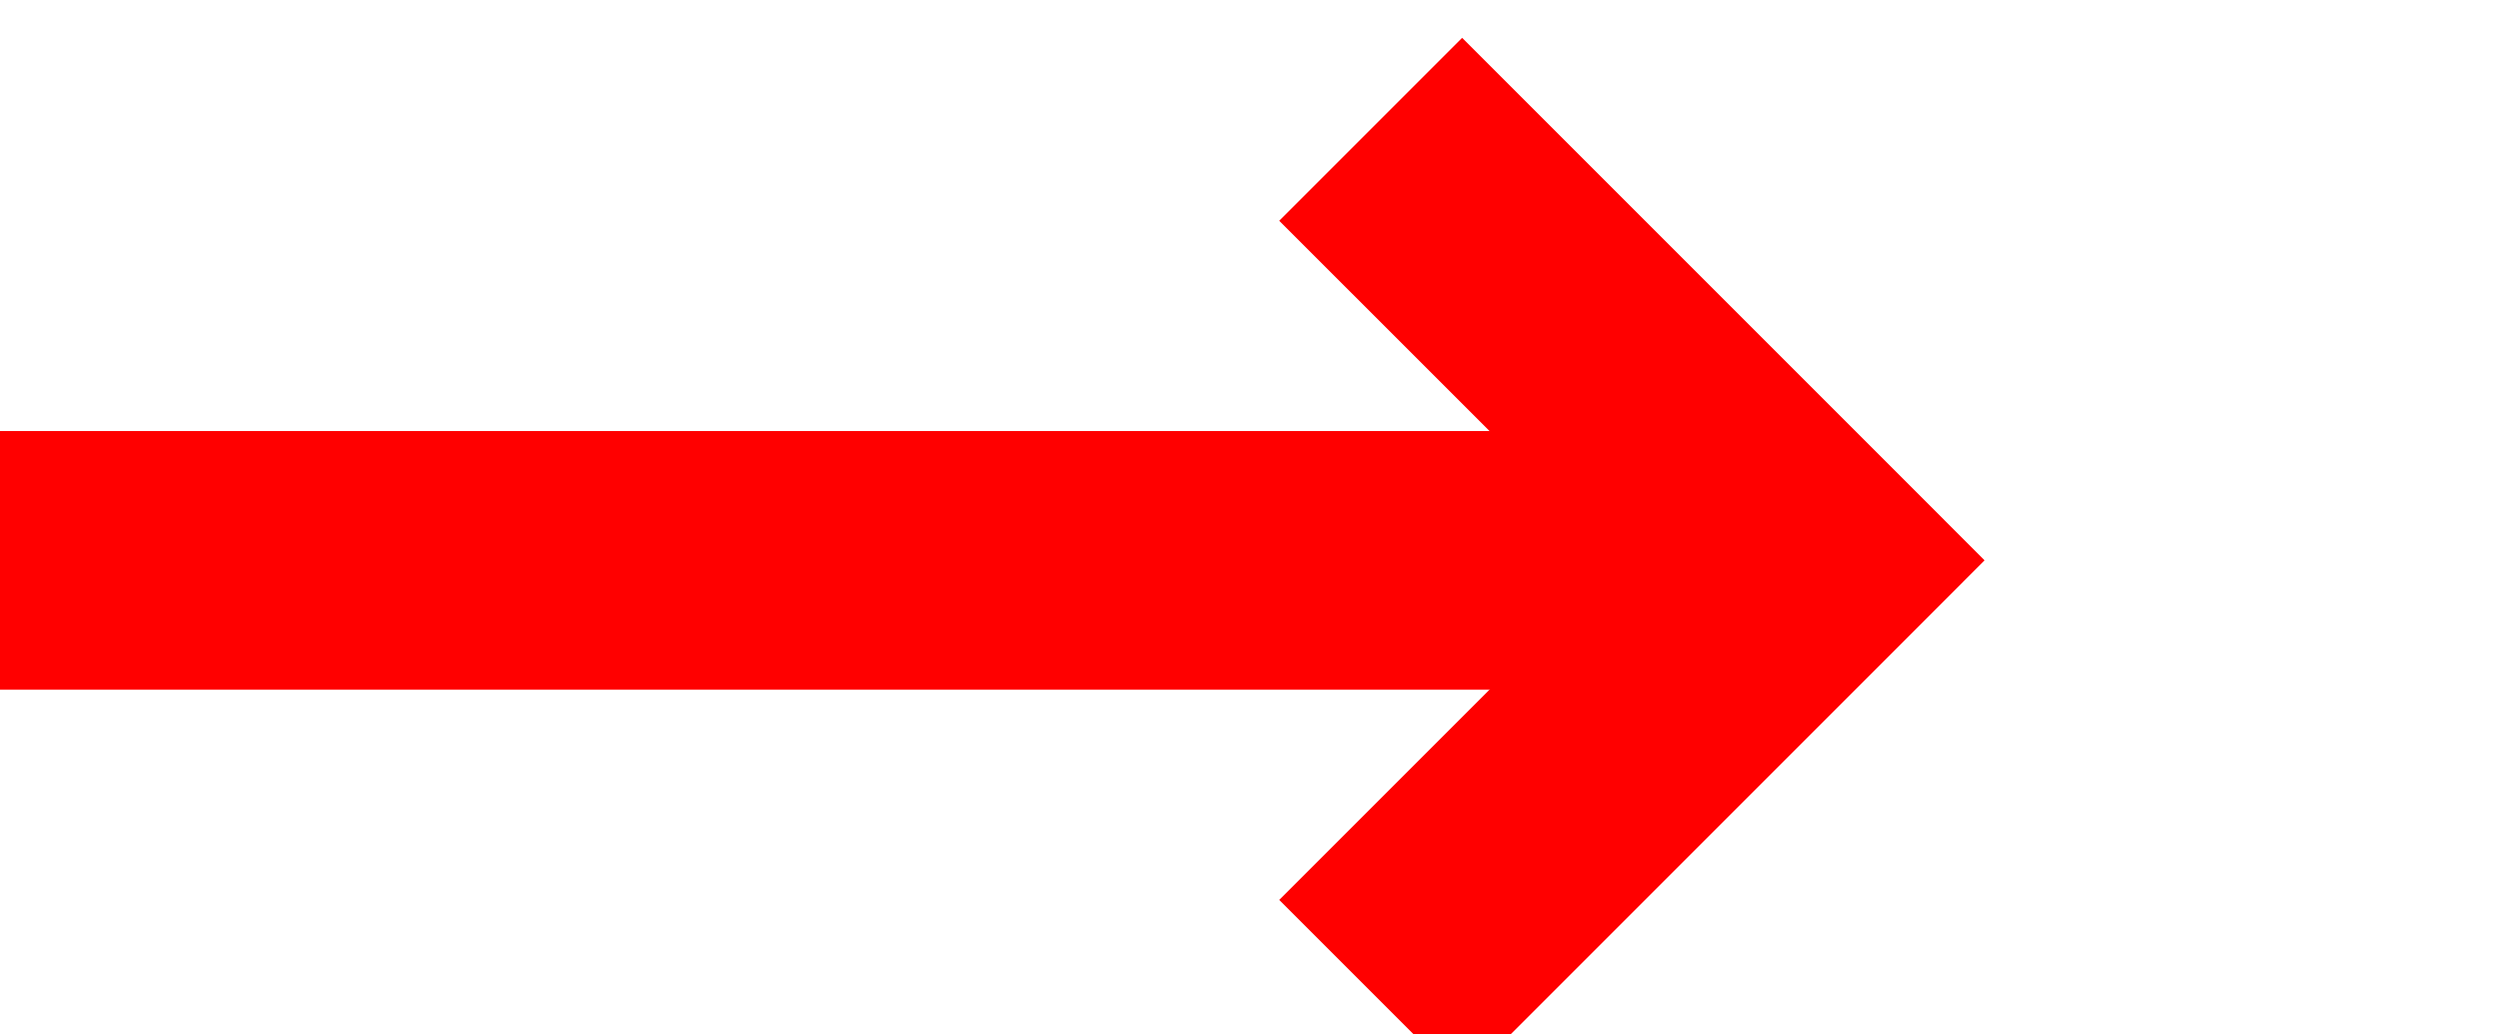 ﻿<?xml version="1.0" encoding="utf-8"?>
<svg version="1.1" xmlns:xlink="http://www.w3.org/1999/xlink" width="29px" height="12px" preserveAspectRatio="xMinYMid meet" viewBox="234 143  29 10" xmlns="http://www.w3.org/2000/svg">
  <path d="M 234 148.5  L 254 148.5  " stroke-width="3" stroke="#ff0000" fill="none" />
  <path d="M 248.839 144.561  L 252.779 148.5  L 248.839 152.439  L 250.961 154.561  L 255.961 149.561  L 257.021 148.5  L 255.961 147.439  L 250.961 142.439  L 248.839 144.561  Z " fill-rule="nonzero" fill="#ff0000" stroke="none" />
</svg>